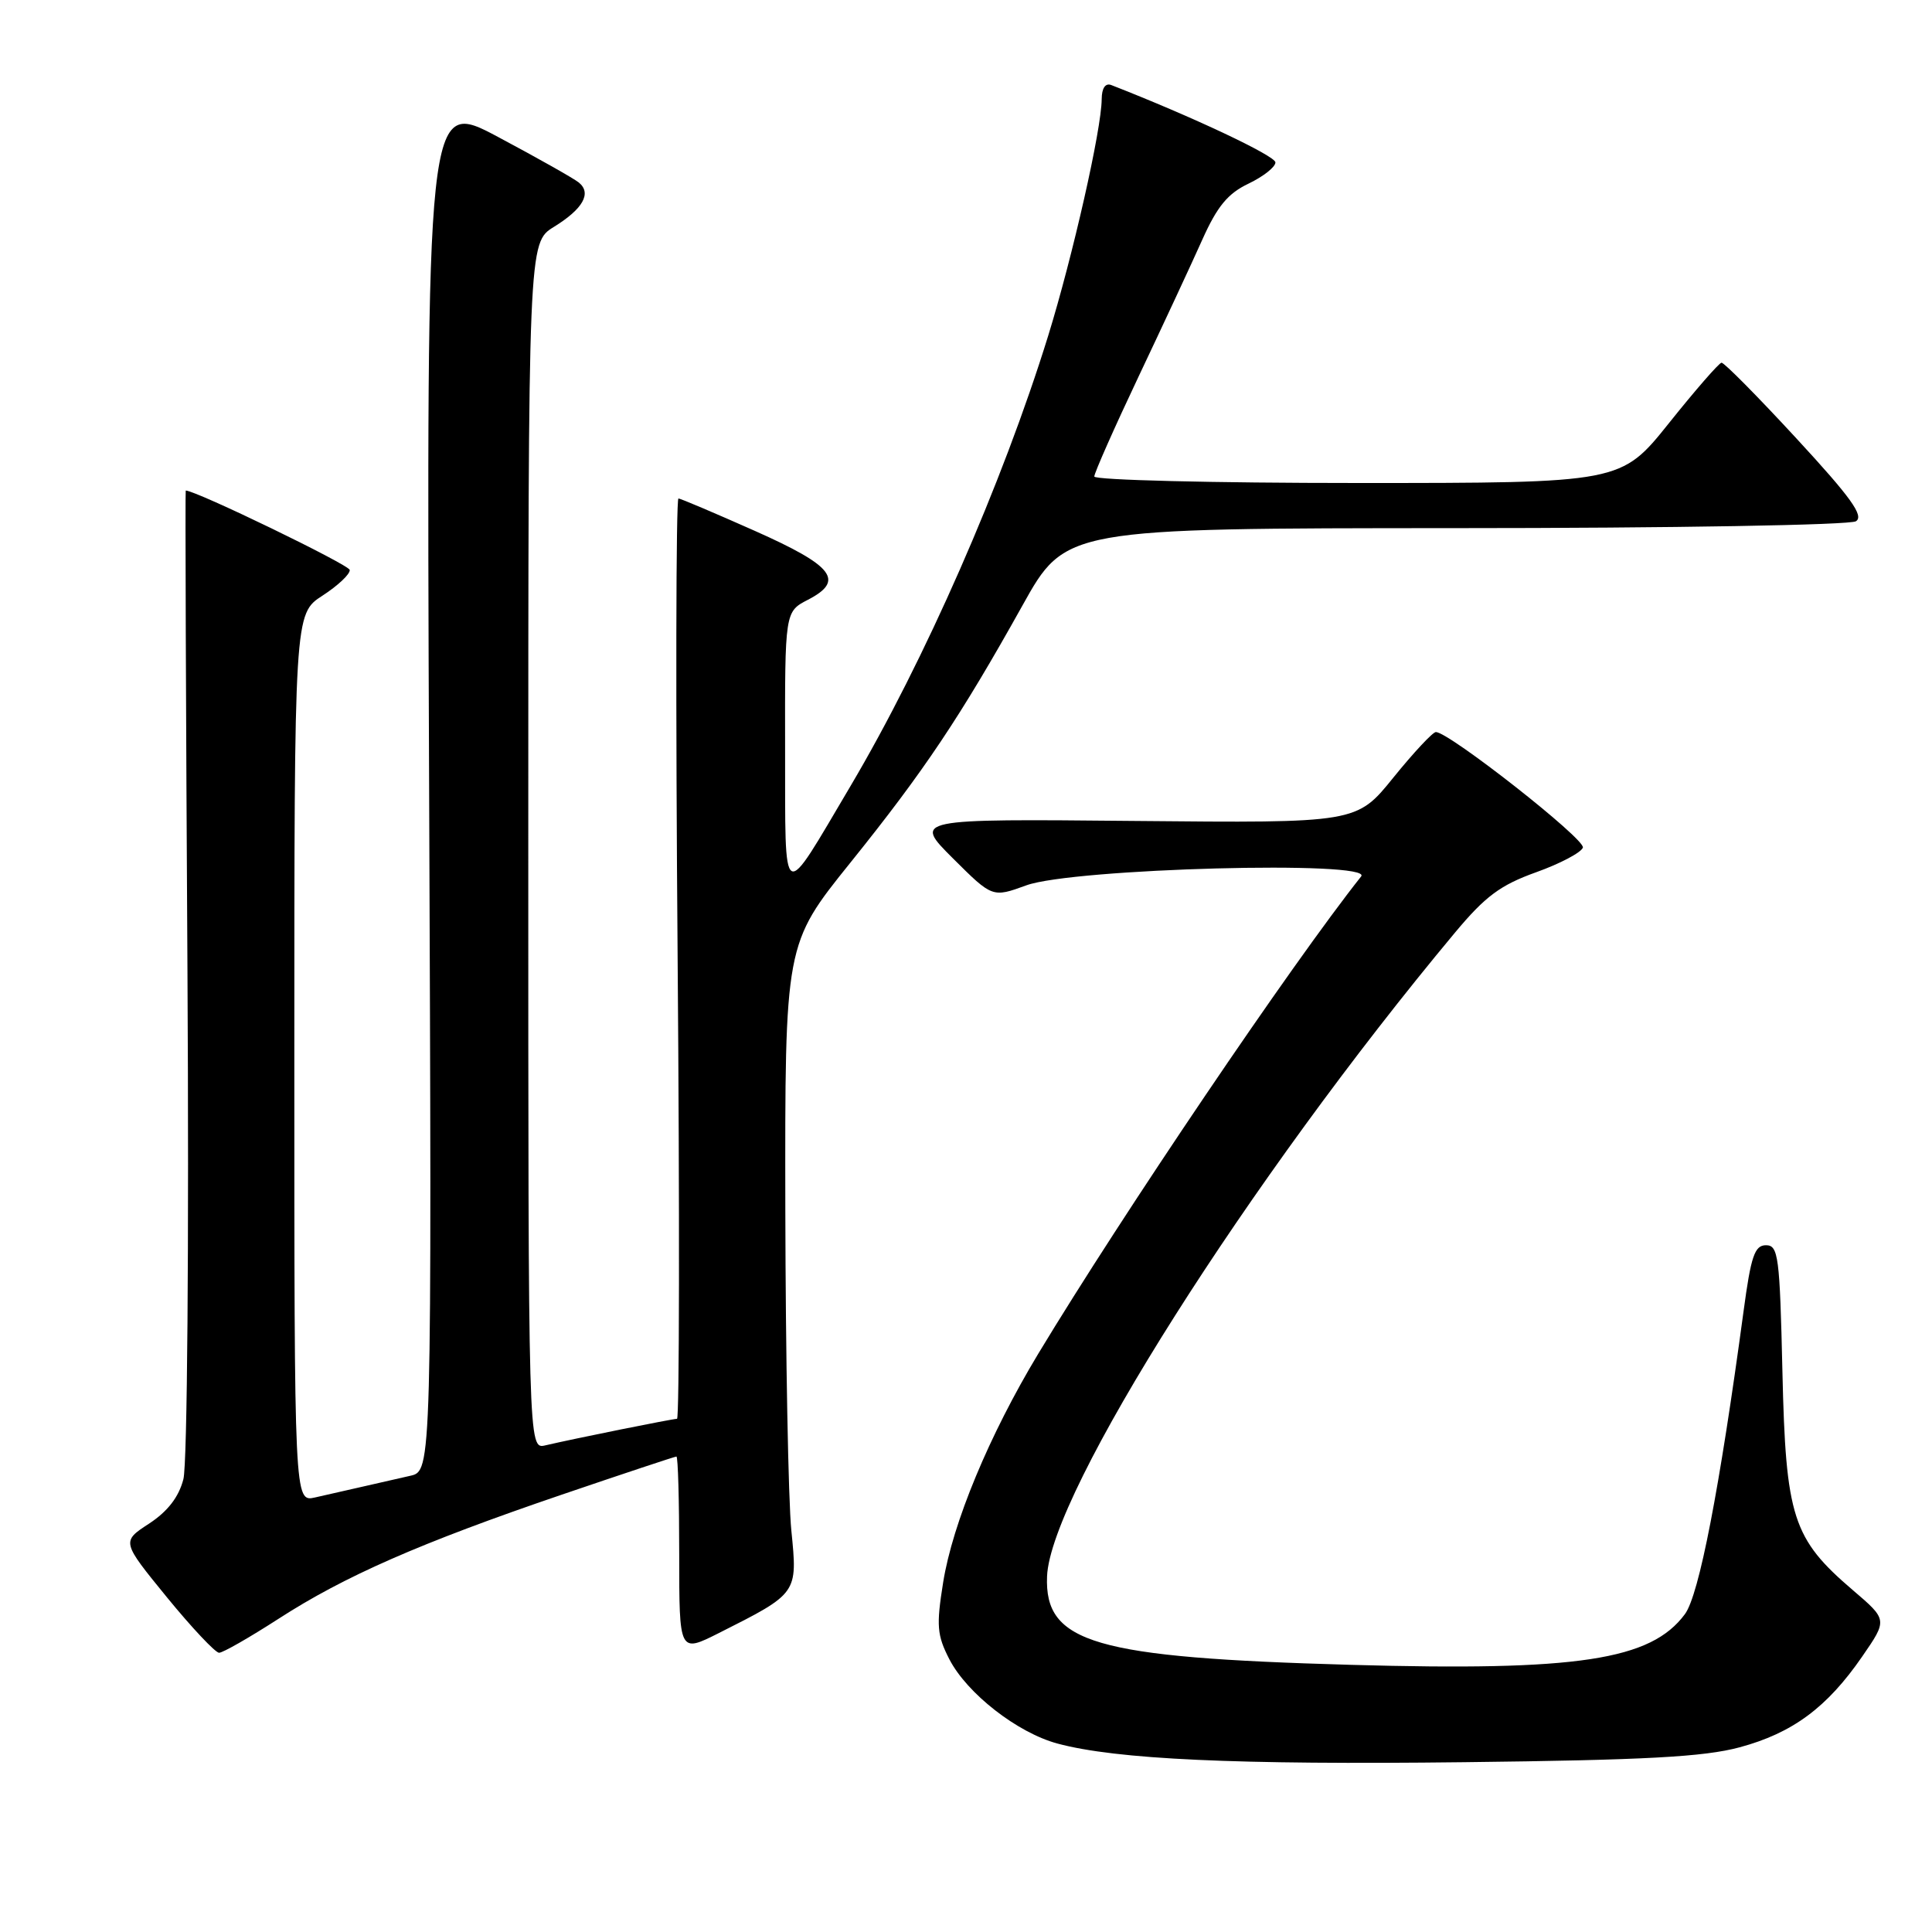 <?xml version="1.0" encoding="UTF-8" standalone="no"?>
<!DOCTYPE svg PUBLIC "-//W3C//DTD SVG 1.1//EN" "http://www.w3.org/Graphics/SVG/1.1/DTD/svg11.dtd" >
<svg xmlns="http://www.w3.org/2000/svg" xmlns:xlink="http://www.w3.org/1999/xlink" version="1.1" viewBox="0 0 256 256">
 <g >
 <path fill="currentColor"
d=" M 230.50 231.53 C 237.52 229.64 242.10 226.25 246.75 219.50 C 250.11 214.63 250.11 214.63 245.52 210.71 C 237.53 203.88 236.62 201.06 236.18 181.75 C 235.83 166.44 235.64 165.00 234.00 165.00 C 232.50 165.00 232.01 166.44 231.03 173.75 C 227.85 197.31 225.14 211.34 223.26 213.88 C 218.75 219.98 209.07 221.45 179.00 220.60 C 144.99 219.64 138.39 217.72 138.74 208.88 C 139.18 197.80 165.43 156.38 192.79 123.58 C 196.81 118.76 198.80 117.28 203.54 115.58 C 206.73 114.44 209.52 112.96 209.74 112.31 C 210.10 111.21 192.00 97.00 190.26 97.00 C 189.84 97.01 187.31 99.72 184.63 103.03 C 179.76 109.06 179.76 109.06 150.39 108.78 C 121.02 108.50 121.02 108.50 126.26 113.73 C 131.50 118.95 131.50 118.95 136.00 117.31 C 142.21 115.06 182.05 113.99 180.36 116.13 C 171.15 127.74 148.68 160.97 137.56 179.40 C 131.08 190.15 126.23 201.82 124.97 209.69 C 124.05 215.43 124.16 216.68 125.80 219.87 C 128.14 224.40 134.81 229.60 140.12 231.03 C 147.92 233.13 163.78 233.86 194.00 233.50 C 218.04 233.22 225.77 232.80 230.50 231.53 Z  M 36.84 214.54 C 45.61 208.86 55.67 204.45 74.38 198.07 C 82.57 195.28 89.43 193.00 89.63 193.00 C 89.84 193.00 90.00 198.86 90.00 206.02 C 90.00 219.03 90.00 219.03 95.25 216.39 C 105.74 211.10 105.69 211.17 104.86 202.83 C 104.45 198.80 104.10 179.66 104.06 160.30 C 104.00 125.10 104.00 125.10 112.67 114.32 C 122.46 102.15 127.24 95.00 135.47 80.25 C 141.18 70.00 141.18 70.00 192.84 69.98 C 221.62 69.98 245.13 69.57 245.92 69.07 C 247.02 68.37 245.28 65.94 238.03 58.09 C 232.91 52.54 228.45 48.03 228.11 48.06 C 227.78 48.09 224.64 51.69 221.15 56.06 C 214.79 64.00 214.79 64.00 179.90 64.00 C 160.70 64.00 145.00 63.61 145.00 63.14 C 145.00 62.67 147.64 56.71 150.87 49.89 C 154.10 43.08 157.90 34.92 159.31 31.76 C 161.29 27.34 162.69 25.64 165.44 24.33 C 167.40 23.39 169.00 22.13 169.00 21.52 C 169.00 20.65 157.97 15.45 147.25 11.27 C 146.47 10.97 145.99 11.67 145.98 13.14 C 145.96 17.13 142.14 33.97 138.89 44.49 C 132.82 64.08 122.49 87.61 112.70 104.15 C 103.43 119.81 104.07 120.17 104.03 99.28 C 104.00 81.05 104.00 81.05 107.06 79.47 C 111.97 76.93 110.47 74.99 99.99 70.33 C 94.77 68.01 90.23 66.08 89.90 66.05 C 89.57 66.02 89.52 93.45 89.79 127.00 C 90.06 160.55 90.02 188.00 89.71 188.00 C 89.11 188.00 76.19 190.60 72.25 191.52 C 70.00 192.04 70.00 192.04 70.00 112.10 C 70.00 32.16 70.00 32.16 73.40 30.06 C 77.27 27.67 78.43 25.59 76.69 24.18 C 76.04 23.65 71.22 20.93 66.00 18.15 C 56.50 13.09 56.50 13.09 56.86 104.00 C 57.22 194.91 57.22 194.91 54.36 195.55 C 52.79 195.91 49.92 196.56 48.00 197.00 C 46.08 197.44 43.26 198.08 41.75 198.42 C 39.00 199.04 39.00 199.04 39.00 140.19 C 39.00 81.34 39.00 81.34 42.74 78.92 C 44.79 77.59 46.41 76.06 46.34 75.52 C 46.24 74.82 25.97 65.00 24.61 65.00 C 24.53 65.00 24.63 93.69 24.84 128.75 C 25.05 164.96 24.82 194.01 24.30 196.00 C 23.69 198.37 22.22 200.27 19.75 201.89 C 16.10 204.27 16.10 204.27 22.11 211.64 C 25.42 215.69 28.54 219.00 29.03 219.00 C 29.53 219.00 33.04 216.99 36.84 214.54 Z "/>
</g>
</svg>